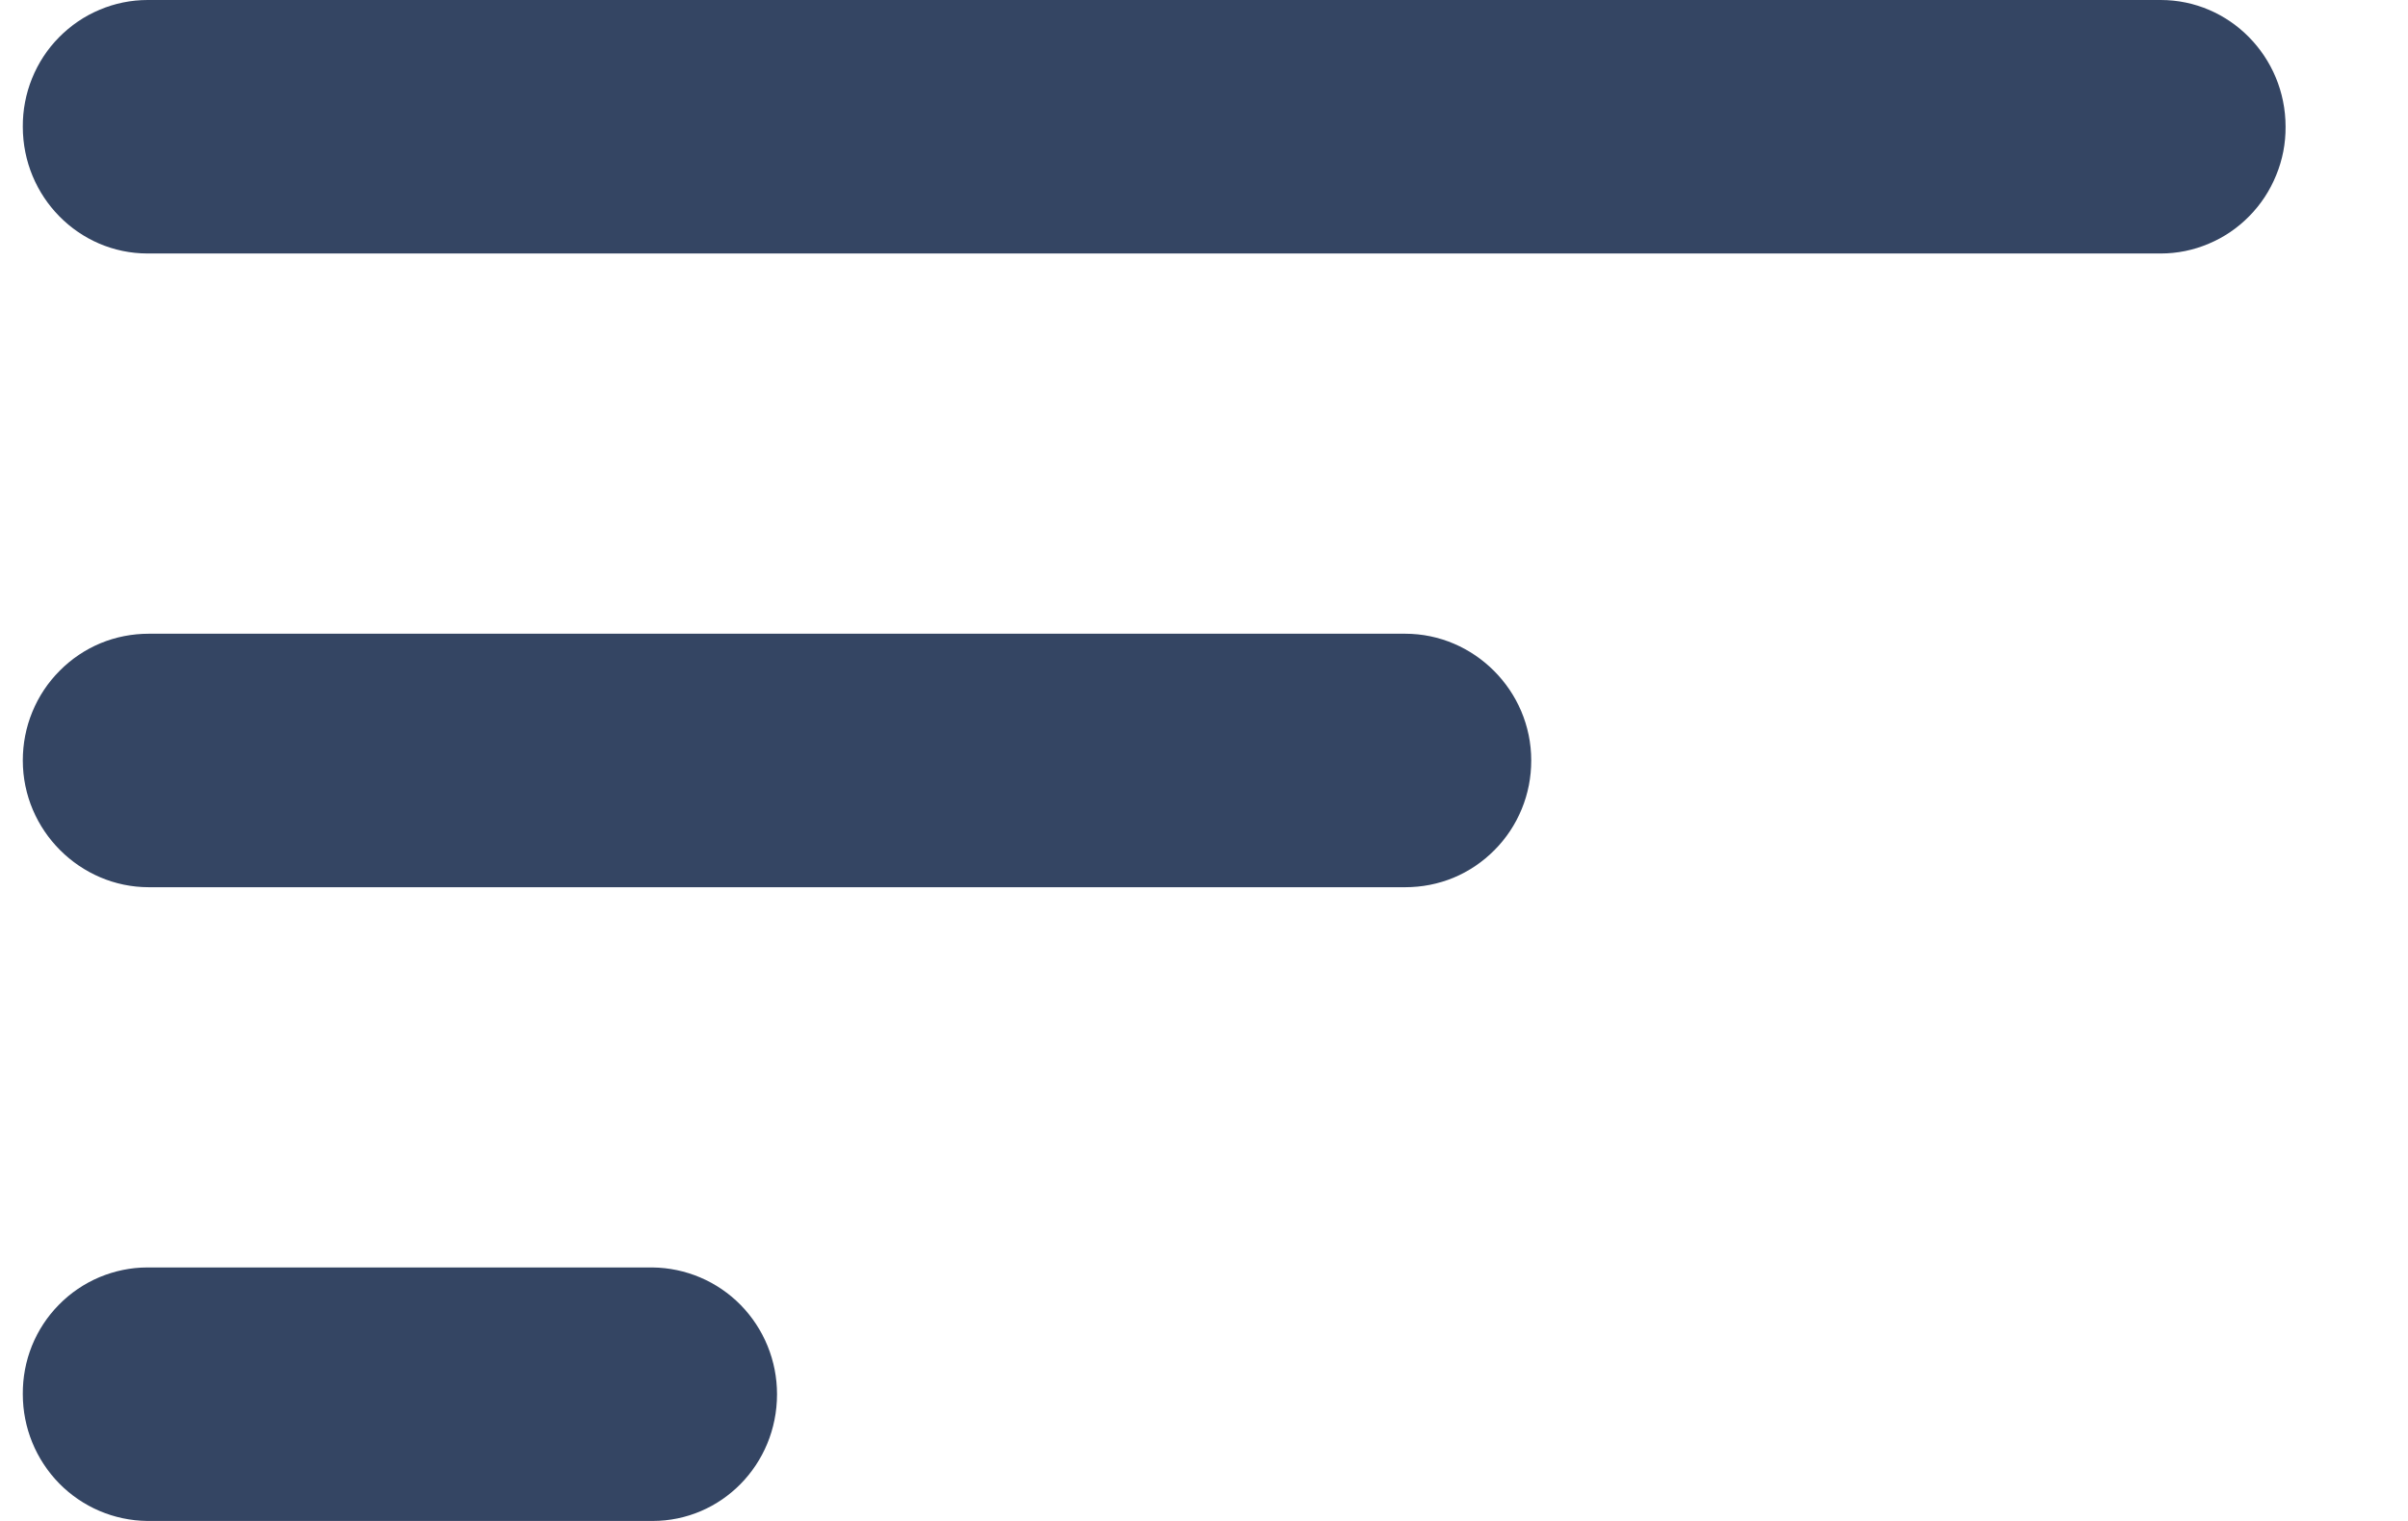 <svg width="19" height="12" viewBox="0 0 19 12" fill="none" xmlns="http://www.w3.org/2000/svg">
<path fill-rule="evenodd" clip-rule="evenodd" d="M5.149 12C5.691 12 6.131 11.556 6.131 11C6.131 10.736 6.028 10.484 5.844 10.296C5.66 10.109 5.41 10.003 5.149 10H1.162C1.032 10 0.904 10.027 0.784 10.077C0.664 10.128 0.556 10.201 0.465 10.294C0.373 10.387 0.301 10.497 0.252 10.618C0.203 10.74 0.179 10.869 0.18 11C0.18 11.264 0.283 11.516 0.467 11.704C0.651 11.891 0.9 11.997 1.162 12H5.149ZM0.18 1C0.18 1.552 0.621 2 1.165 2H17.049C17.179 2 17.307 1.974 17.427 1.923C17.547 1.873 17.656 1.799 17.747 1.706C17.839 1.613 17.911 1.503 17.96 1.382C18.01 1.261 18.035 1.131 18.034 1C18.034 0.448 17.592 0 17.049 0H1.165C1.035 0 0.906 0.026 0.786 0.077C0.666 0.127 0.558 0.201 0.466 0.294C0.374 0.387 0.302 0.497 0.253 0.618C0.204 0.739 0.179 0.869 0.18 1ZM11.088 7C11.219 7 11.348 6.975 11.469 6.925C11.589 6.875 11.699 6.801 11.791 6.708C11.884 6.615 11.957 6.505 12.007 6.383C12.057 6.262 12.082 6.132 12.082 6C12.082 5.448 11.63 5 11.088 5H1.174C1.043 5 0.914 5.025 0.793 5.075C0.673 5.125 0.563 5.199 0.471 5.292C0.378 5.385 0.305 5.495 0.255 5.617C0.205 5.738 0.18 5.868 0.18 6C0.18 6.552 0.632 7 1.174 7H11.088Z" fill="#344563"/>
</svg>
